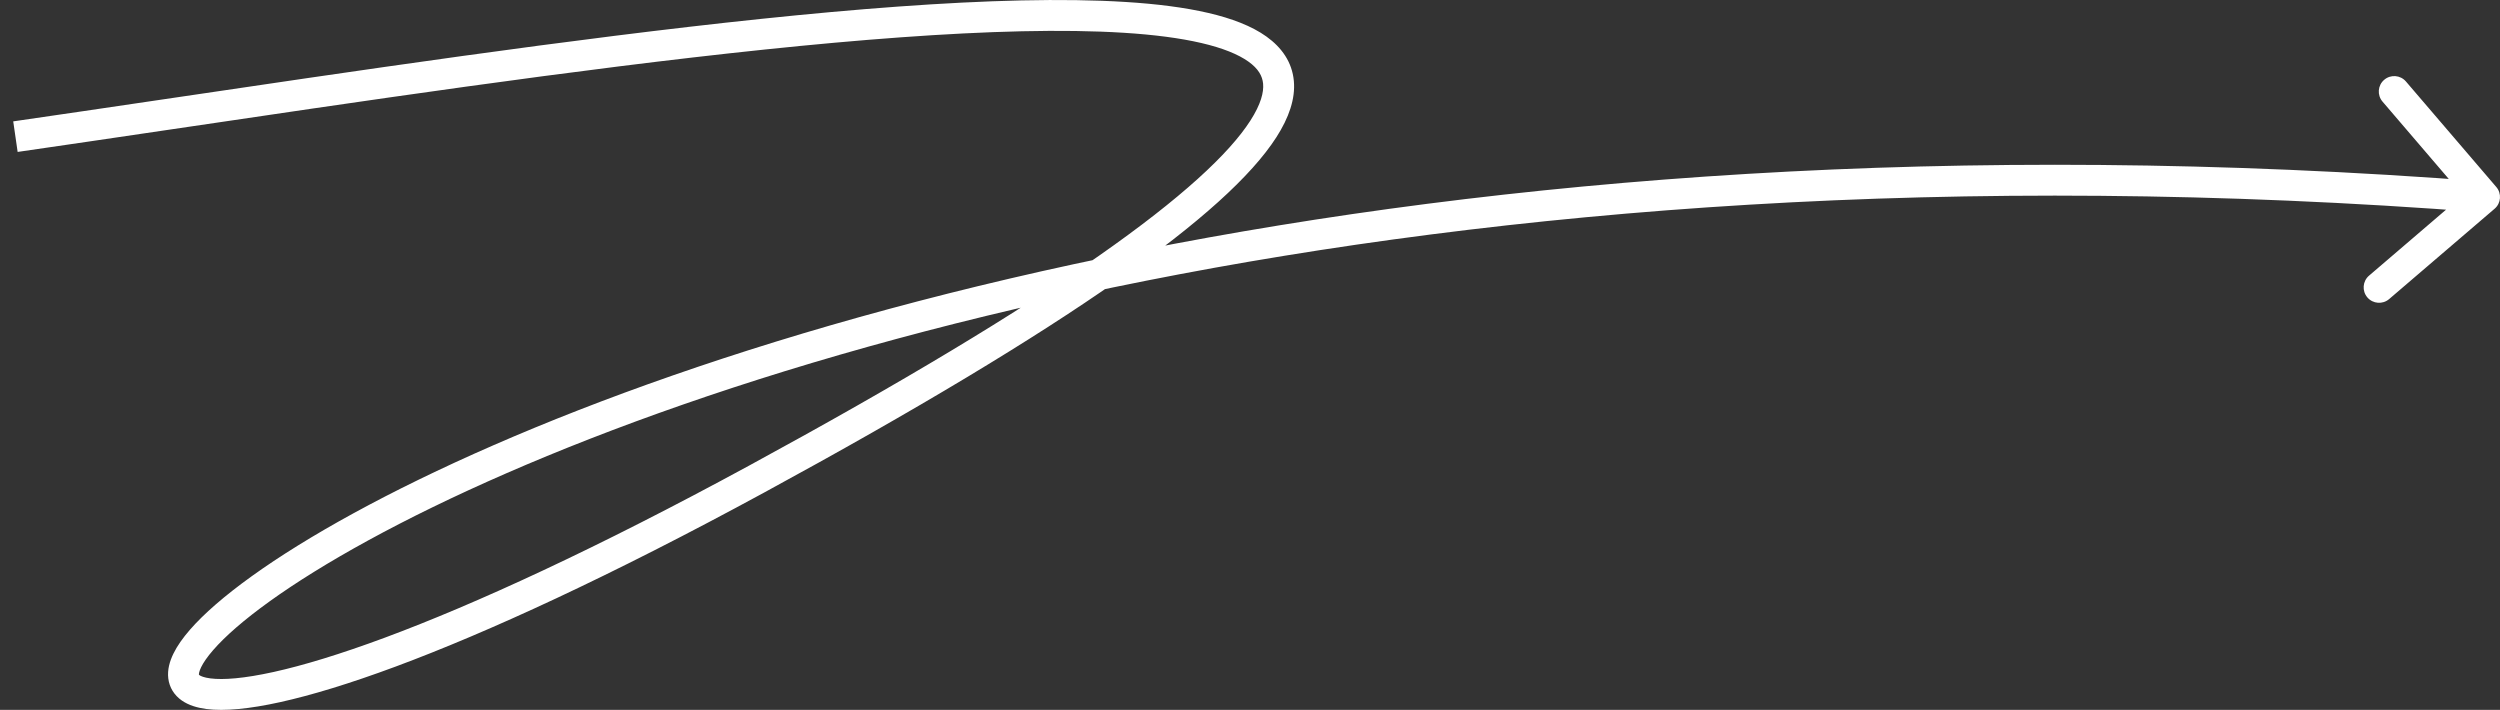 <svg width="162" height="46" viewBox="0 0 162 46" fill="none" xmlns="http://www.w3.org/2000/svg">
<rect x="0" y="0" width="162" height="46" fill="#333333" stroke="none"/>
<path d="M161.651 13.526C162.07 13.167 162.119 12.536 161.759 12.116L155.905 5.281C155.546 4.861 154.914 4.812 154.495 5.172C154.075 5.531 154.027 6.162 154.386 6.582L159.59 12.658L153.514 17.862C153.095 18.221 153.046 18.852 153.405 19.272C153.764 19.691 154.396 19.74 154.815 19.381L161.651 13.526ZM161.077 11.77C91.902 6.423 43.797 21.843 22.906 33.26C17.703 36.104 14.1 38.747 12.302 40.815C11.847 41.339 11.482 41.854 11.238 42.355C10.997 42.847 10.838 43.397 10.904 43.956C10.976 44.558 11.294 45.05 11.776 45.389C12.226 45.704 12.787 45.867 13.376 45.944C14.552 46.095 16.163 45.939 18.163 45.497C20.183 45.05 22.676 44.295 25.647 43.191C31.592 40.982 39.51 37.355 49.493 31.931L48.539 30.173C38.609 35.568 30.78 39.15 24.951 41.316C22.035 42.399 19.635 43.123 17.731 43.544C15.807 43.969 14.464 44.068 13.632 43.96C13.216 43.906 13.01 43.811 12.925 43.752C12.889 43.726 12.884 43.714 12.888 43.72C12.893 43.729 12.892 43.733 12.891 43.721C12.886 43.684 12.888 43.533 13.034 43.233C13.178 42.94 13.427 42.57 13.812 42.127C15.371 40.333 18.719 37.828 23.866 35.015C44.378 23.804 92.089 8.444 160.923 13.764L161.077 11.77ZM49.493 31.931C59.466 26.512 66.969 21.98 72.364 18.209C77.728 14.458 81.105 11.394 82.71 8.892C83.517 7.634 83.949 6.406 83.841 5.239C83.729 4.028 83.056 3.078 82.069 2.371C81.107 1.681 79.809 1.191 78.3 0.839C76.778 0.485 74.974 0.255 72.946 0.128C64.861 -0.382 52.806 0.697 39.836 2.321C26.849 3.947 12.845 6.134 0.857 7.865L1.143 9.845C13.164 8.109 27.122 5.929 40.084 4.305C53.065 2.68 64.947 1.627 72.82 2.124C74.782 2.247 76.468 2.466 77.846 2.787C79.235 3.11 80.245 3.524 80.904 3.996C81.54 4.451 81.803 4.923 81.849 5.424C81.9 5.969 81.711 6.745 81.027 7.812C79.648 9.961 76.556 12.838 71.218 16.57C65.91 20.281 58.479 24.773 48.539 30.173L49.493 31.931Z" fill="white"/>
</svg>
